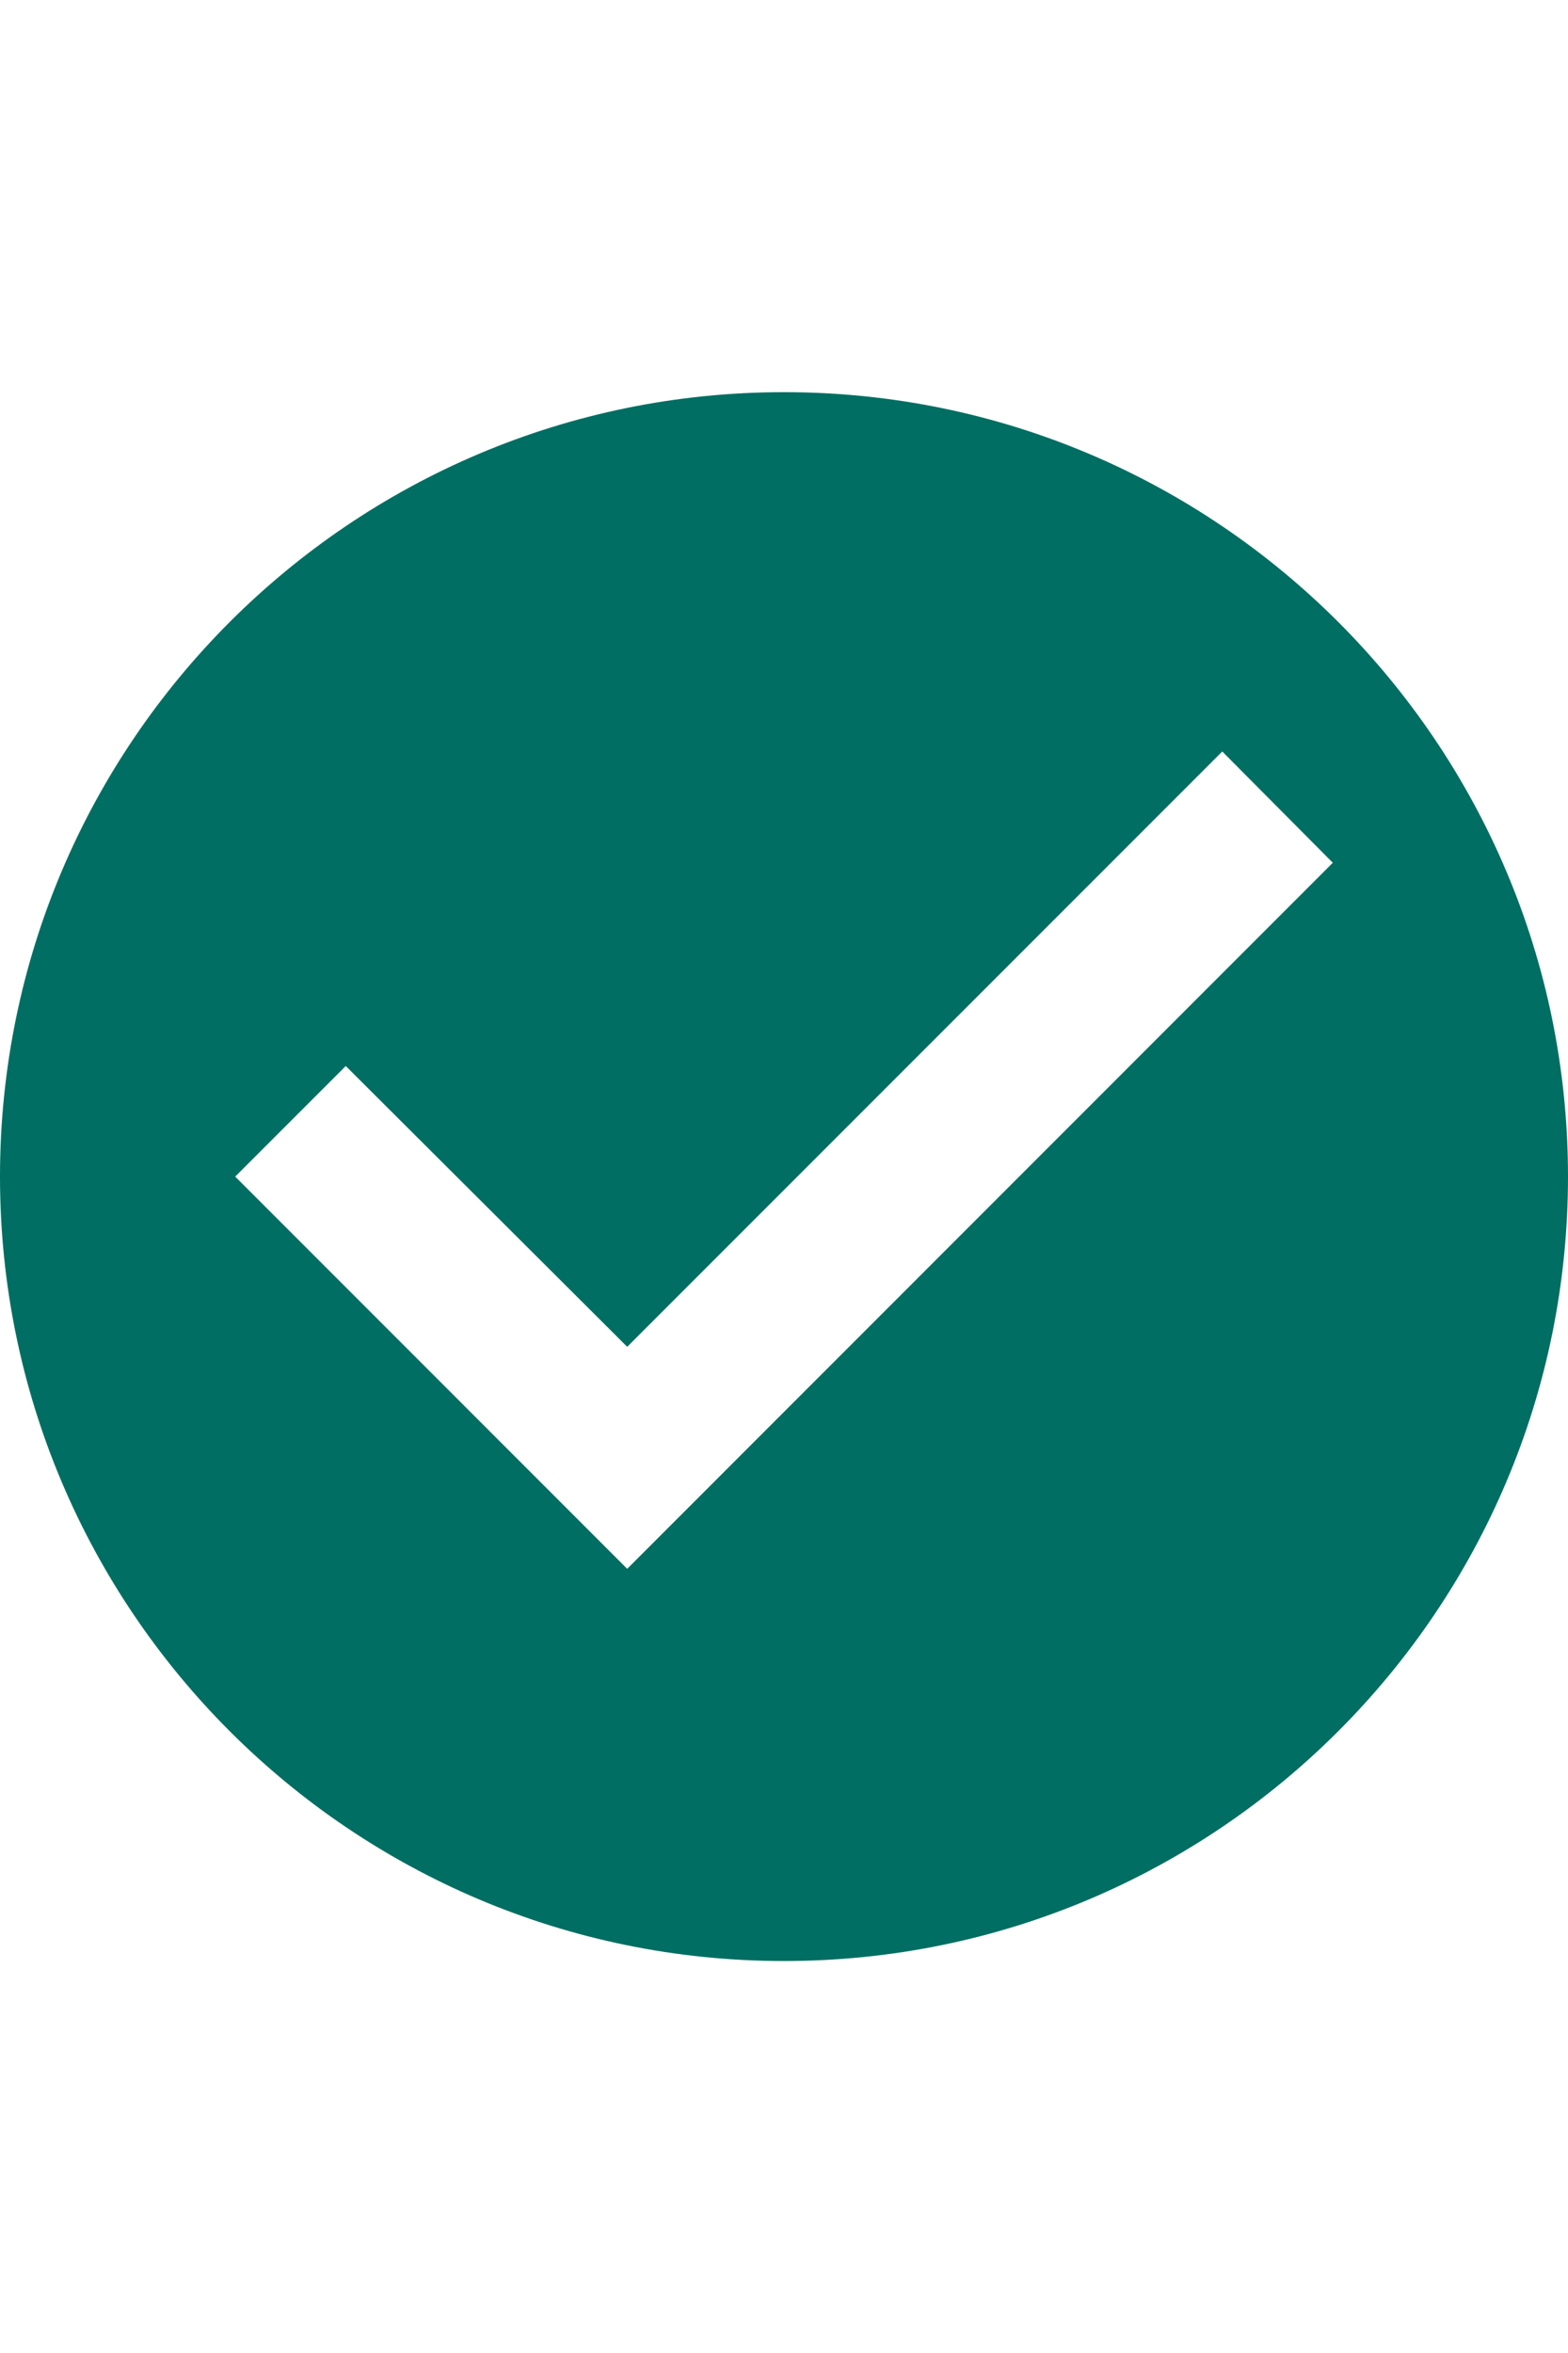 <svg width="32" height="48" fill="none" xmlns="http://www.w3.org/2000/svg"><path d="M16 8C7.168 8 0 15.169 0 24.002c0 8.833 7.168 16.002 16 16.002s16-7.169 16-16.002C32 15.169 24.832 8 16 8zm-3.2 24.003l-8-8.001 2.256-2.256 5.744 5.728L24.944 15.33 27.2 17.6 12.8 32.003z" fill="#006E62"/></svg>